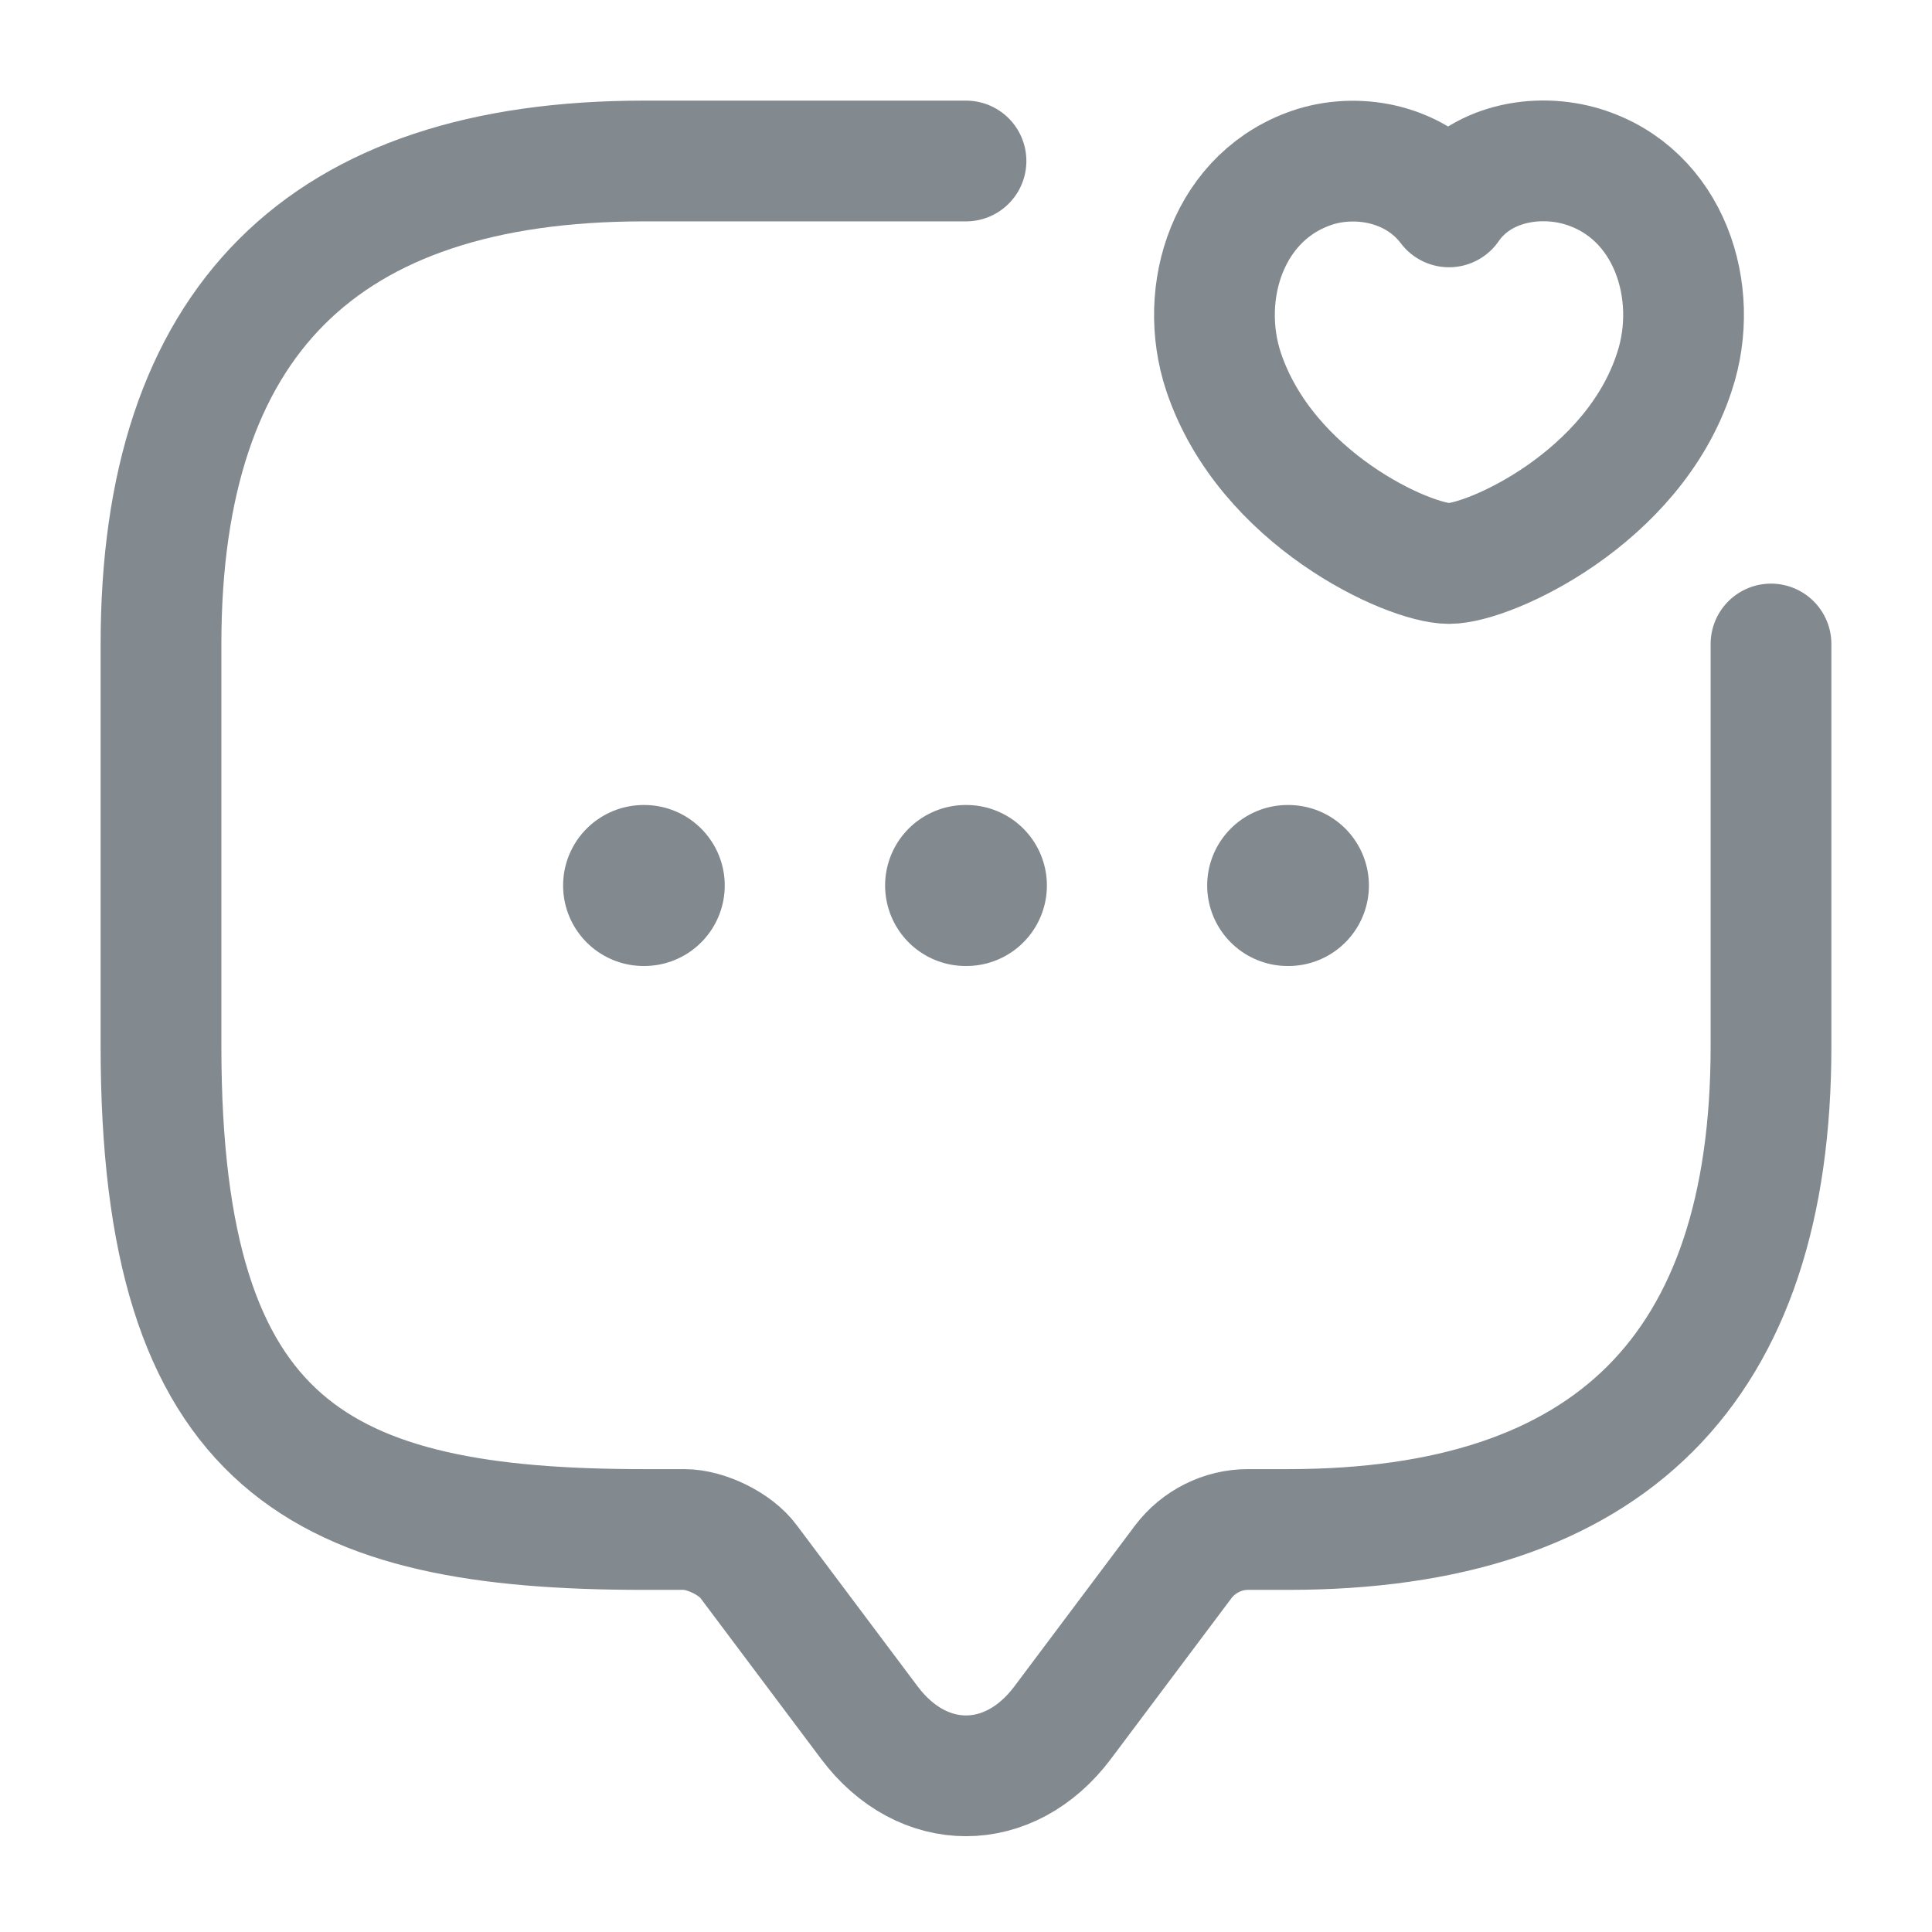 <svg width="24" height="24" viewBox="0 0 24 24" fill="none" xmlns="http://www.w3.org/2000/svg">
<path d="M22 8V13C22 17 20 19 16 19H15.5C15.19 19 14.89 19.15 14.7 19.4L13.2 21.4C12.54 22.28 11.46 22.28 10.8 21.4L9.3 19.4C9.14 19.18 8.77 19 8.5 19H8C4 19 2 18 2 13V8C2 4 4 2 8 2H12" stroke="#82898F" stroke-width="1.5" stroke-miterlimit="10" stroke-linecap="round" stroke-linejoin="round"/>
<path d="M15.2 4.62C14.87 3.63 15.26 2.41 16.34 2.07C16.9 1.9 17.6 2.04 18 2.57C18.38 2.02 19.1 1.9 19.66 2.07C20.74 2.4 21.13 3.63 20.8 4.62C20.29 6.19 18.5 7 18 7C17.5 7 15.73 6.2 15.2 4.62Z" stroke="#82898F" stroke-width="1.5" stroke-linecap="round" stroke-linejoin="round"/>
<path d="M15.996 11H16.005" stroke="#82898F" stroke-width="2" stroke-linecap="round" stroke-linejoin="round"/>
<path d="M11.995 11H12.005" stroke="#82898F" stroke-width="2" stroke-linecap="round" stroke-linejoin="round"/>
<path d="M7.995 11H8.003" stroke="#82898F" stroke-width="2" stroke-linecap="round" stroke-linejoin="round"/>
</svg>

